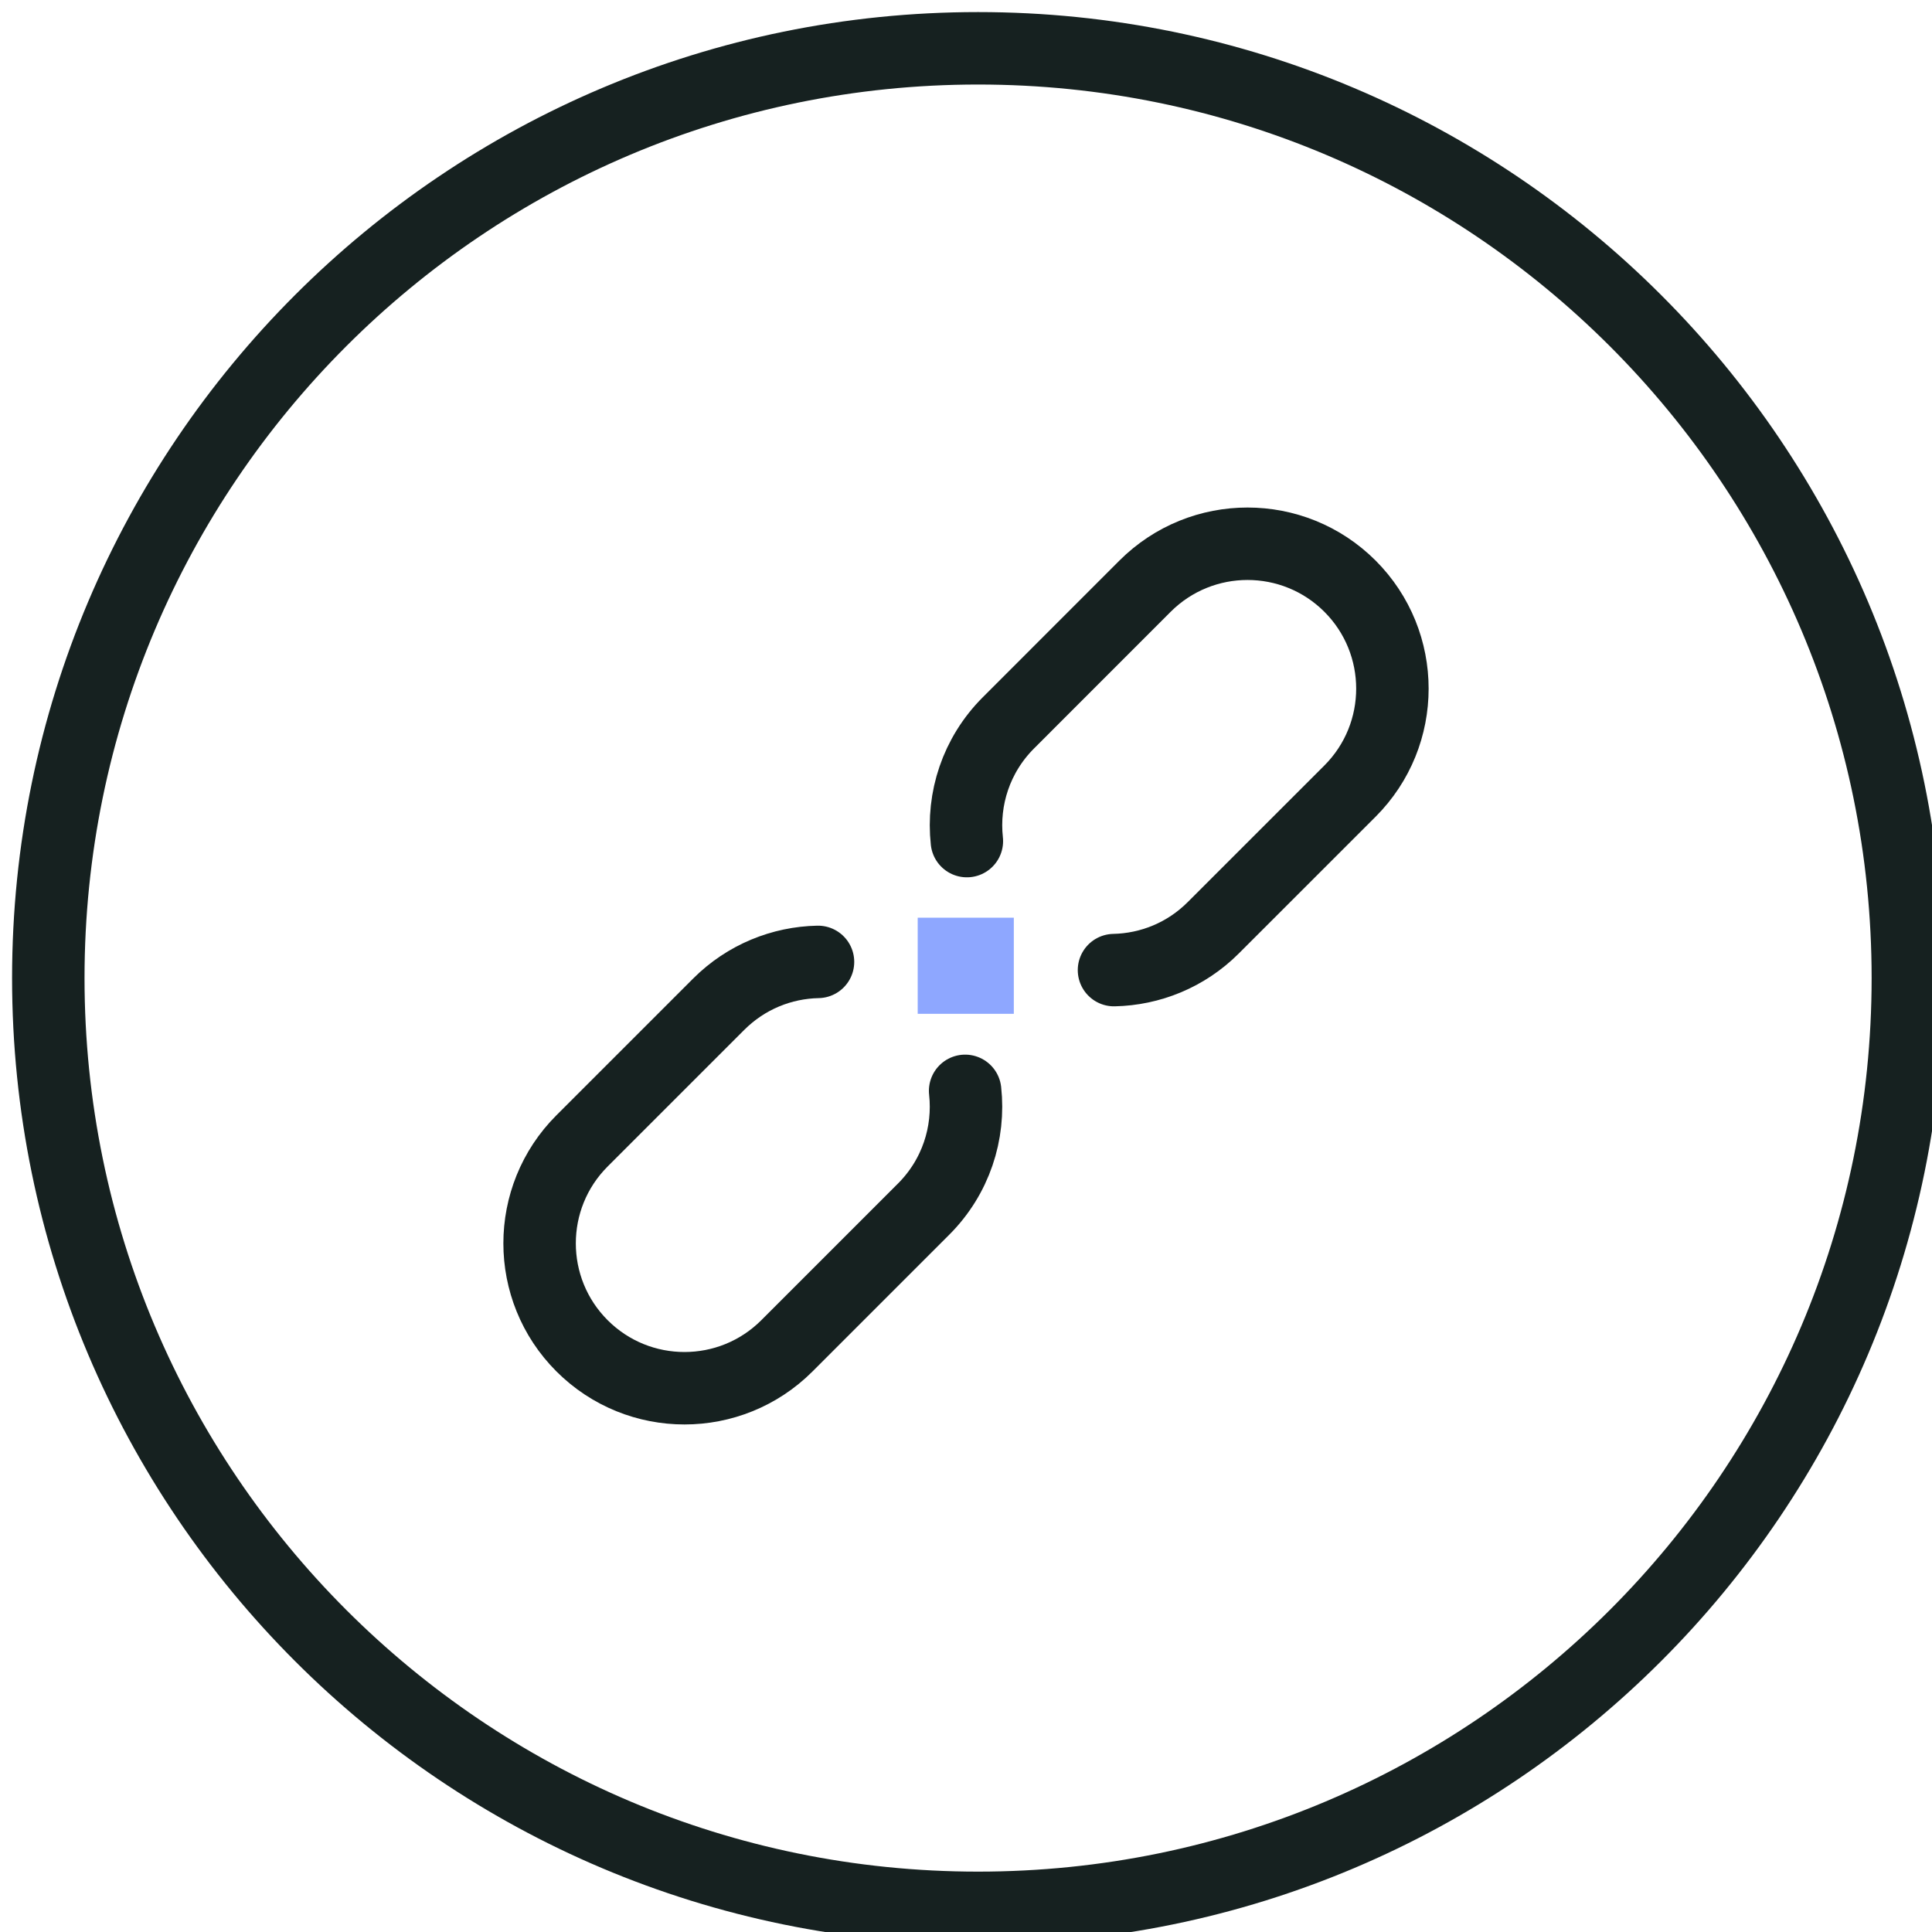 <?xml version="1.0" ?><!DOCTYPE svg  PUBLIC '-//W3C//DTD SVG 1.1//EN'  'http://www.w3.org/Graphics/SVG/1.1/DTD/svg11.dtd'>
<svg fill="none" viewBox="0 0 40 40" width="42" height="42" xml:space="preserve" xmlns="http://www.w3.org/2000/svg" xmlns:xlink="http://www.w3.org/1999/xlink">
    <path
        d="M39.5 20.25C39.5 30.881 30.881 39.5 20.25 39.5C9.619 39.5 1 30.881 1 20.25C1 9.619 9.619 1 20.25 1C30.881 1 39.5 9.619 39.5 20.25Z"
        stroke="#162120" stroke-width="1.5"
        stroke-linecap="round" stroke-linejoin="round">
    </path>
    <g clip-path="url(#clip0_1114_69191)">
        <path
            d="M20.018 17.414C19.922 16.541 20.209 15.634 20.879 14.965L23.707 12.136C24.879 10.965 26.778 10.965 27.95 12.136C29.121 13.308 29.121 15.207 27.95 16.379L25.121 19.207C24.552 19.777 23.811 20.069 23.064 20.085"
            stroke="#162120" stroke-width="1.5"
            stroke-linecap="round"></path>
        <path
            d="M19.982 22.585C20.078 23.459 19.791 24.366 19.121 25.035L16.293 27.863C15.121 29.035 13.222 29.035 12.05 27.863C10.879 26.692 10.879 24.792 12.05 23.621L14.879 20.792C15.448 20.223 16.189 19.93 16.936 19.915"
            stroke="#162120" stroke-width="1.5"
            stroke-linecap="round"></path>
        <path d="M20.99 19H19V20.99H20.99V19Z"
            fill="#8EA7FF"></path>
    </g>
</svg>